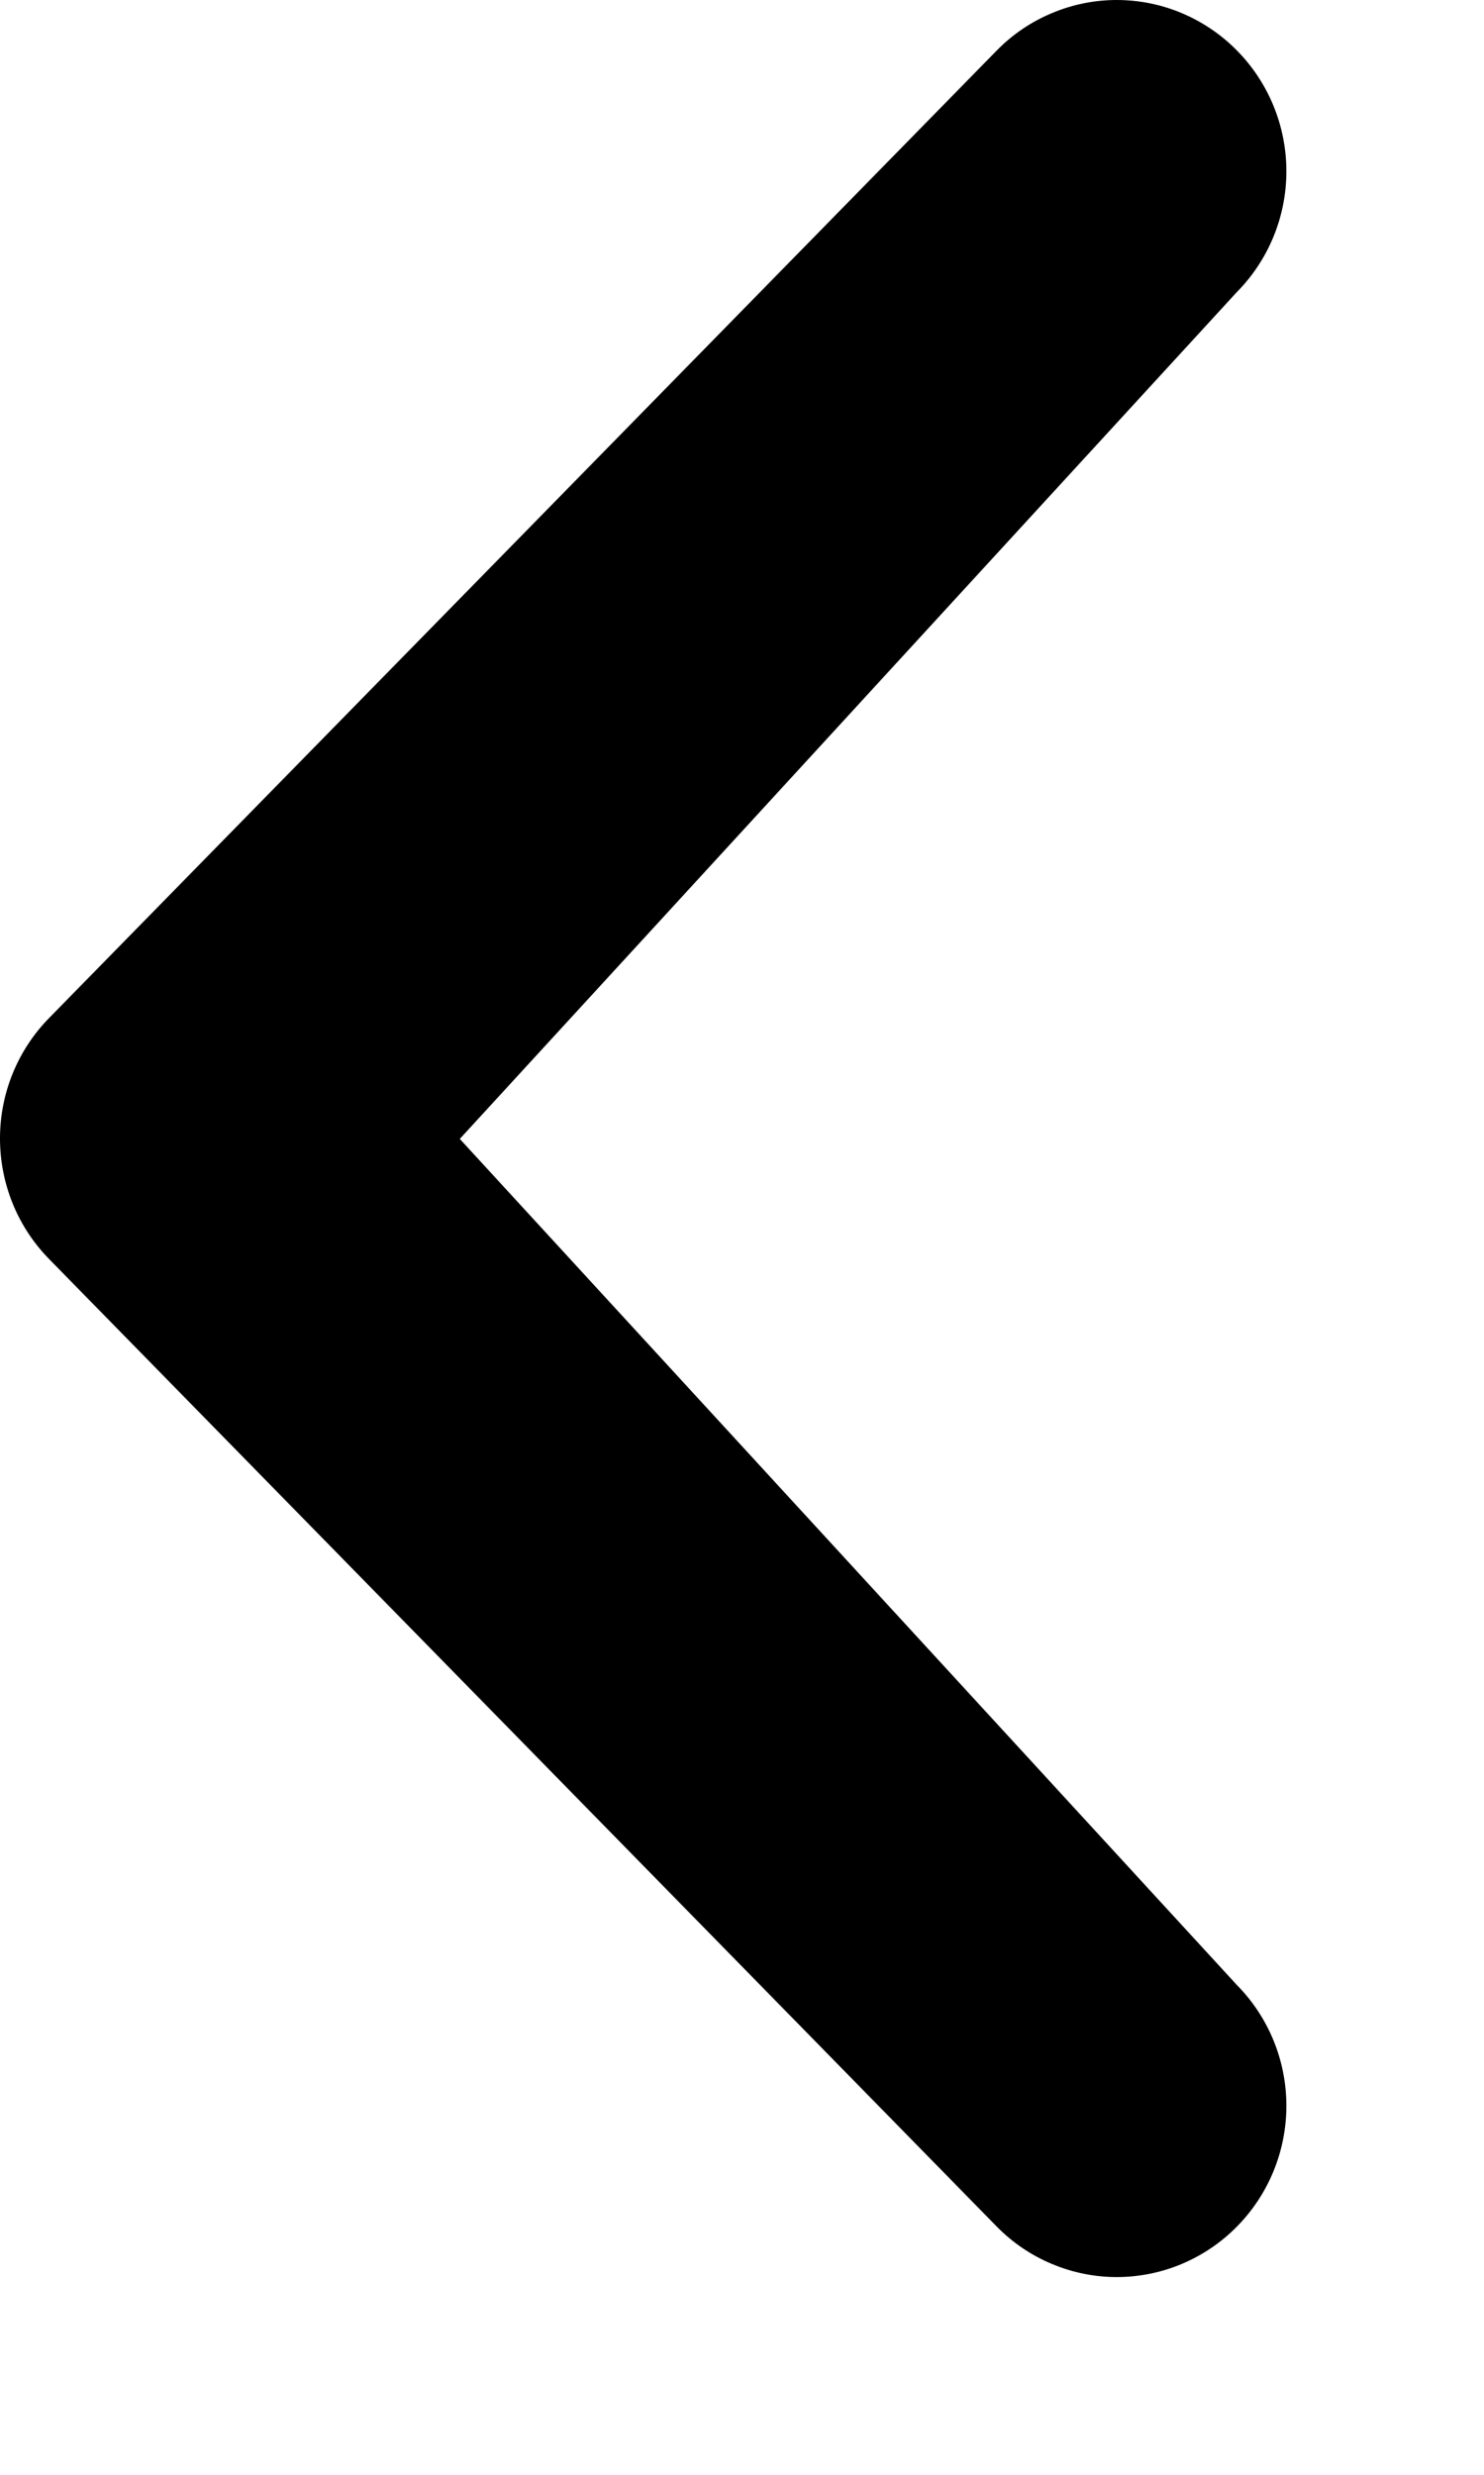 <svg width="6" height="10" viewBox="0 0 6 10" fill="none" xmlns="http://www.w3.org/2000/svg">
<path d="M5 8.02C5.129 8.15 5.201 8.326 5.201 8.509C5.201 8.692 5.129 8.868 5 8.998C4.937 9.062 4.861 9.113 4.778 9.148C4.695 9.183 4.605 9.201 4.515 9.201C4.425 9.201 4.336 9.183 4.253 9.148C4.169 9.113 4.094 9.062 4.031 8.998L0.201 5.09C0.072 4.96 -2.21436e-05 4.784 -2.21356e-05 4.6C-2.21276e-05 4.417 0.072 4.241 0.201 4.111L4.031 0.203C4.094 0.139 4.169 0.088 4.253 0.053C4.336 0.018 4.425 0 4.515 0C4.605 0 4.695 0.018 4.778 0.053C4.861 0.088 4.937 0.139 5 0.203C5.129 0.333 5.201 0.509 5.201 0.692C5.201 0.875 5.129 1.051 5 1.181L1.859 4.602L5 8.02Z" fill="black"/>
</svg>
